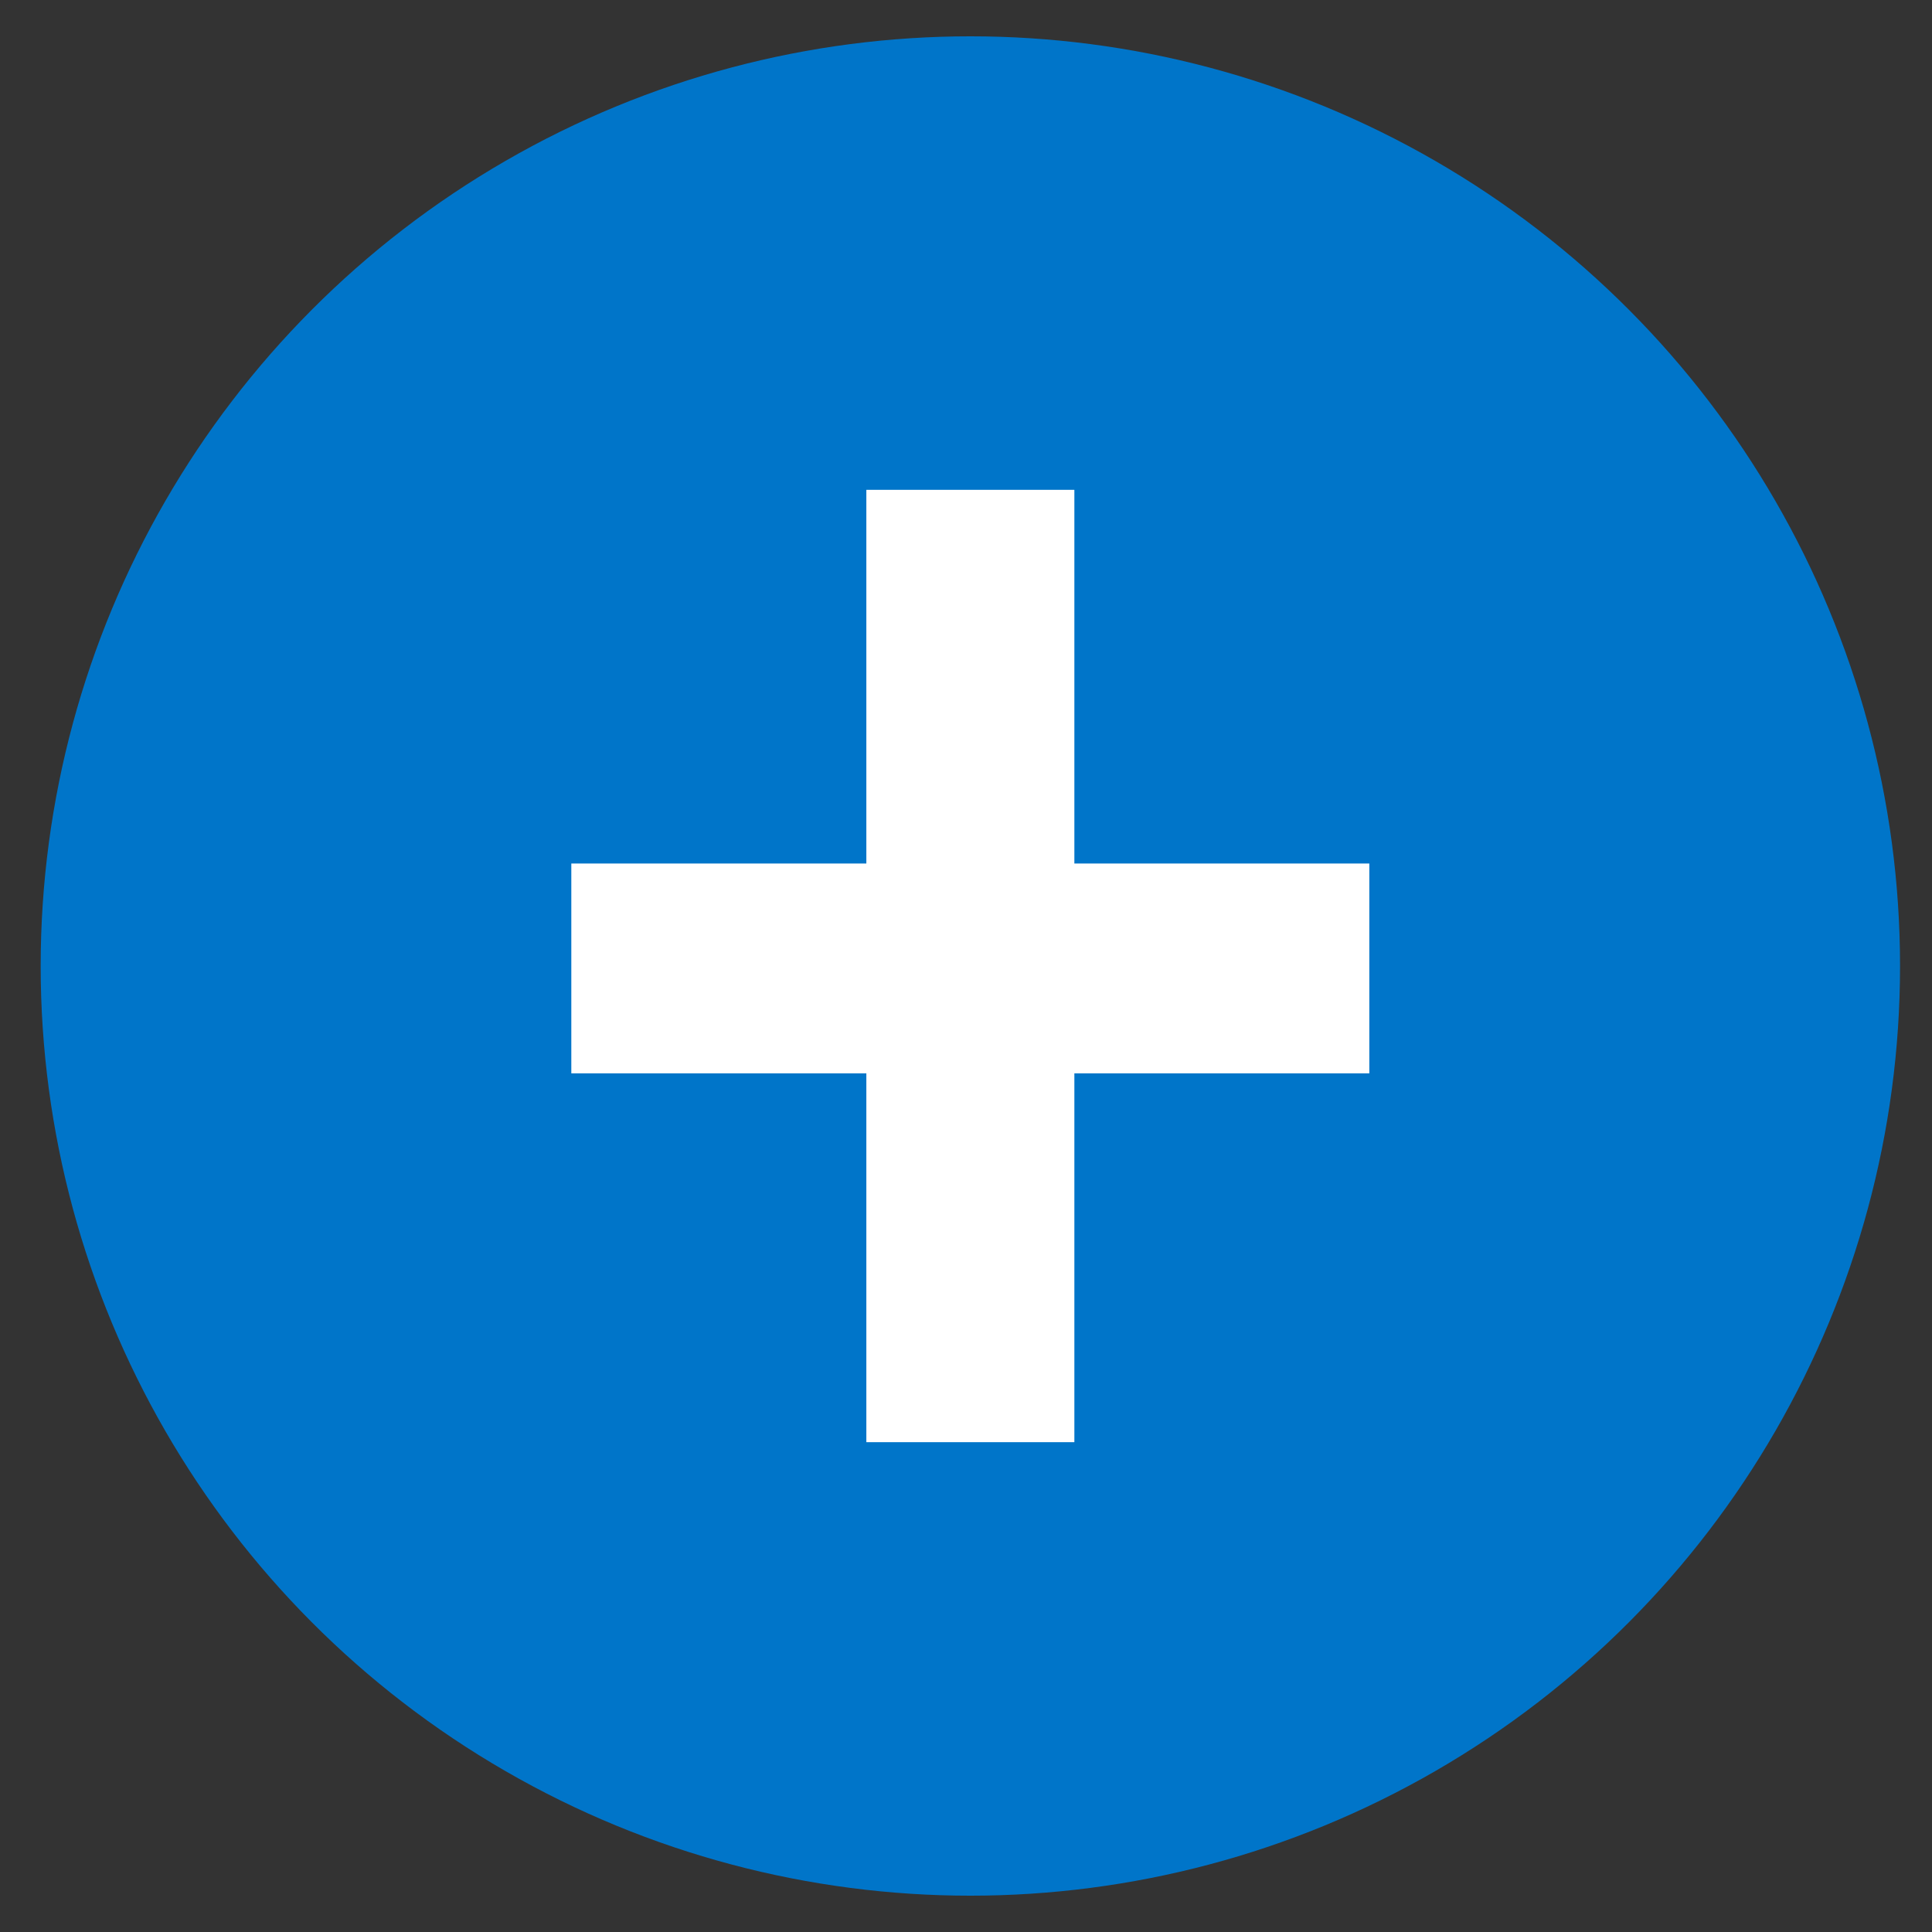 <svg xmlns="http://www.w3.org/2000/svg" viewBox="0 0 266 266"><rect x="0" y="0" width="266" height="266" fill="#333333" stroke="none"/><defs><style>.cls-1{fill:#0075c9;}.cls-2{fill:#fff;}</style></defs><g id="mono"><circle class="cls-1" cx="133.6" cy="133" r="128"/><polygon class="cls-2" points="188.53 147.78 147.92 147.78 147.92 198.56 119.28 198.56 119.28 147.78 78.66 147.78 78.66 118.89 119.28 118.89 119.28 67.44 147.92 67.44 147.92 118.89 188.53 118.89 188.53 147.78"/></g></svg>